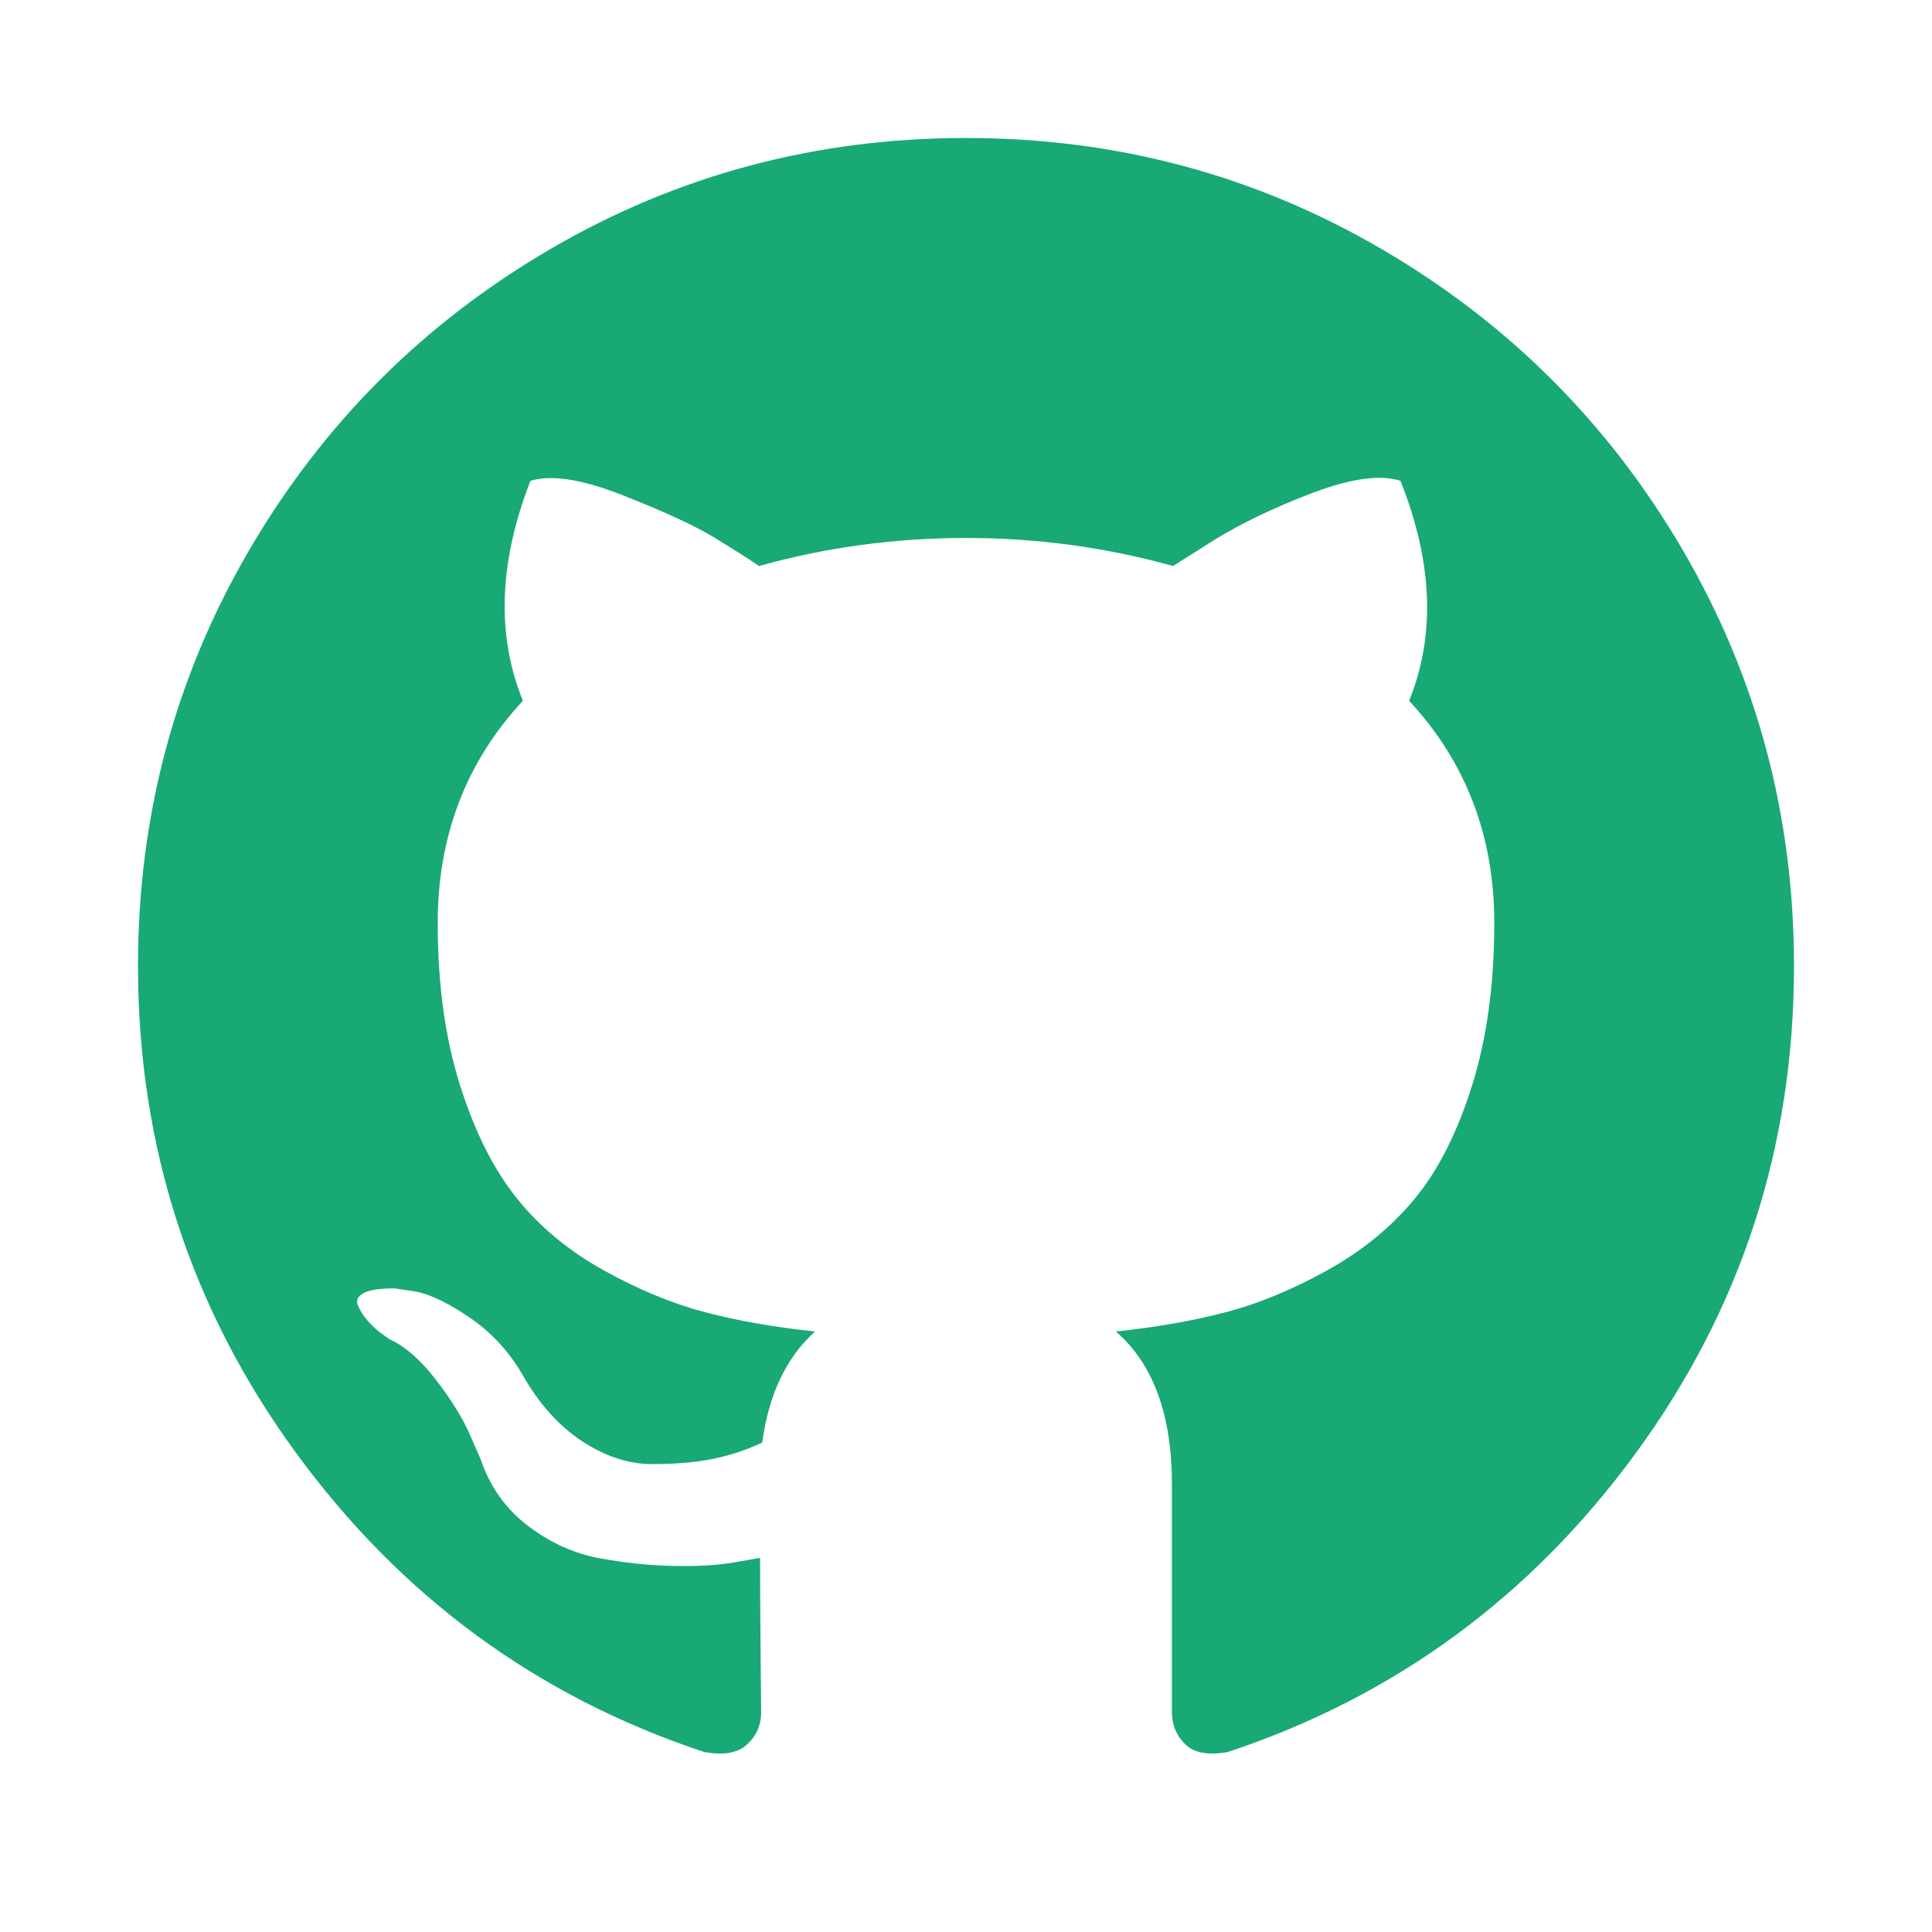 <svg viewBox="0 0 1792 1792" xmlns="http://www.w3.org/2000/svg" fill-rule="evenodd" clip-rule="evenodd" stroke-linejoin="round" stroke-miterlimit="1.414"><path d="M1664 896c0 167.333-48.833 317.833-146.5 451.5-97.667 133.667-223.833 226.167-378.5 277.5-18 3.333-31.167 1-39.5-7-8.333-8-12.5-18-12.5-30v-211c0-64.667-17.333-112-52-142 38-4 72.167-10 102.5-18s61.667-21 94-39 59.333-40.167 81-66.5 39.333-61.333 53-105c13.667-43.667 20.5-93.833 20.5-150.5 0-80.667-26.333-149.333-79-206 24.667-60.667 22-128.667-8-204-18.667-6-45.667-2.333-81 11s-66 28-92 44l-38 24c-62-17.333-126-26-192-26s-130 8.667-192 26c-10.667-7.333-24.833-16.333-42.5-27-17.667-10.667-45.5-23.5-83.5-38.5S511.333 440 492 446c-29.333 75.333-31.667 143.333-7 204-52.667 56.667-79 125.333-79 206 0 56.667 6.833 106.667 20.5 150s31.167 78.333 52.5 105 48.167 49 80.5 67 63.667 31 94 39 64.5 14 102.5 18c-26.667 24-43 58.333-49 103-14 6.667-29 11.667-45 15s-35 5-57 5-43.833-7.167-65.5-21.5-40.167-35.167-55.5-62.5c-12.667-21.333-28.833-38.667-48.5-52-19.667-13.333-36.167-21.333-49.5-24l-20-3c-14 0-23.667 1.5-29 4.5-5.333 3-7 6.833-5 11.5s5 9.333 9 14 8.333 8.667 13 12l7 5c14.667 6.667 29.167 19.333 43.5 38 14.333 18.667 24.833 35.667 31.5 51l10 23c8.667 25.333 23.333 45.833 44 61.5 20.667 15.667 43 25.667 67 30 24 4.333 47.167 6.667 69.5 7 22.333.333 40.833-.833 55.5-3.5l23-4c0 25.333.167 55 .5 89 .333 34 .5 52 .5 54 0 12-4.333 22-13 30s-22 10.333-40 7c-154.667-51.333-280.833-143.833-378.5-277.5C176.833 1213.833 128 1063.333 128 896c0-139.333 34.333-267.833 103-385.5C299.667 392.833 392.833 299.667 510.5 231S756.667 128 896 128s267.833 34.333 385.5 103c117.667 68.667 210.833 161.833 279.5 279.5s103 246.167 103 385.5z" fill="#19a974" fill-rule="nonzero"/></svg>